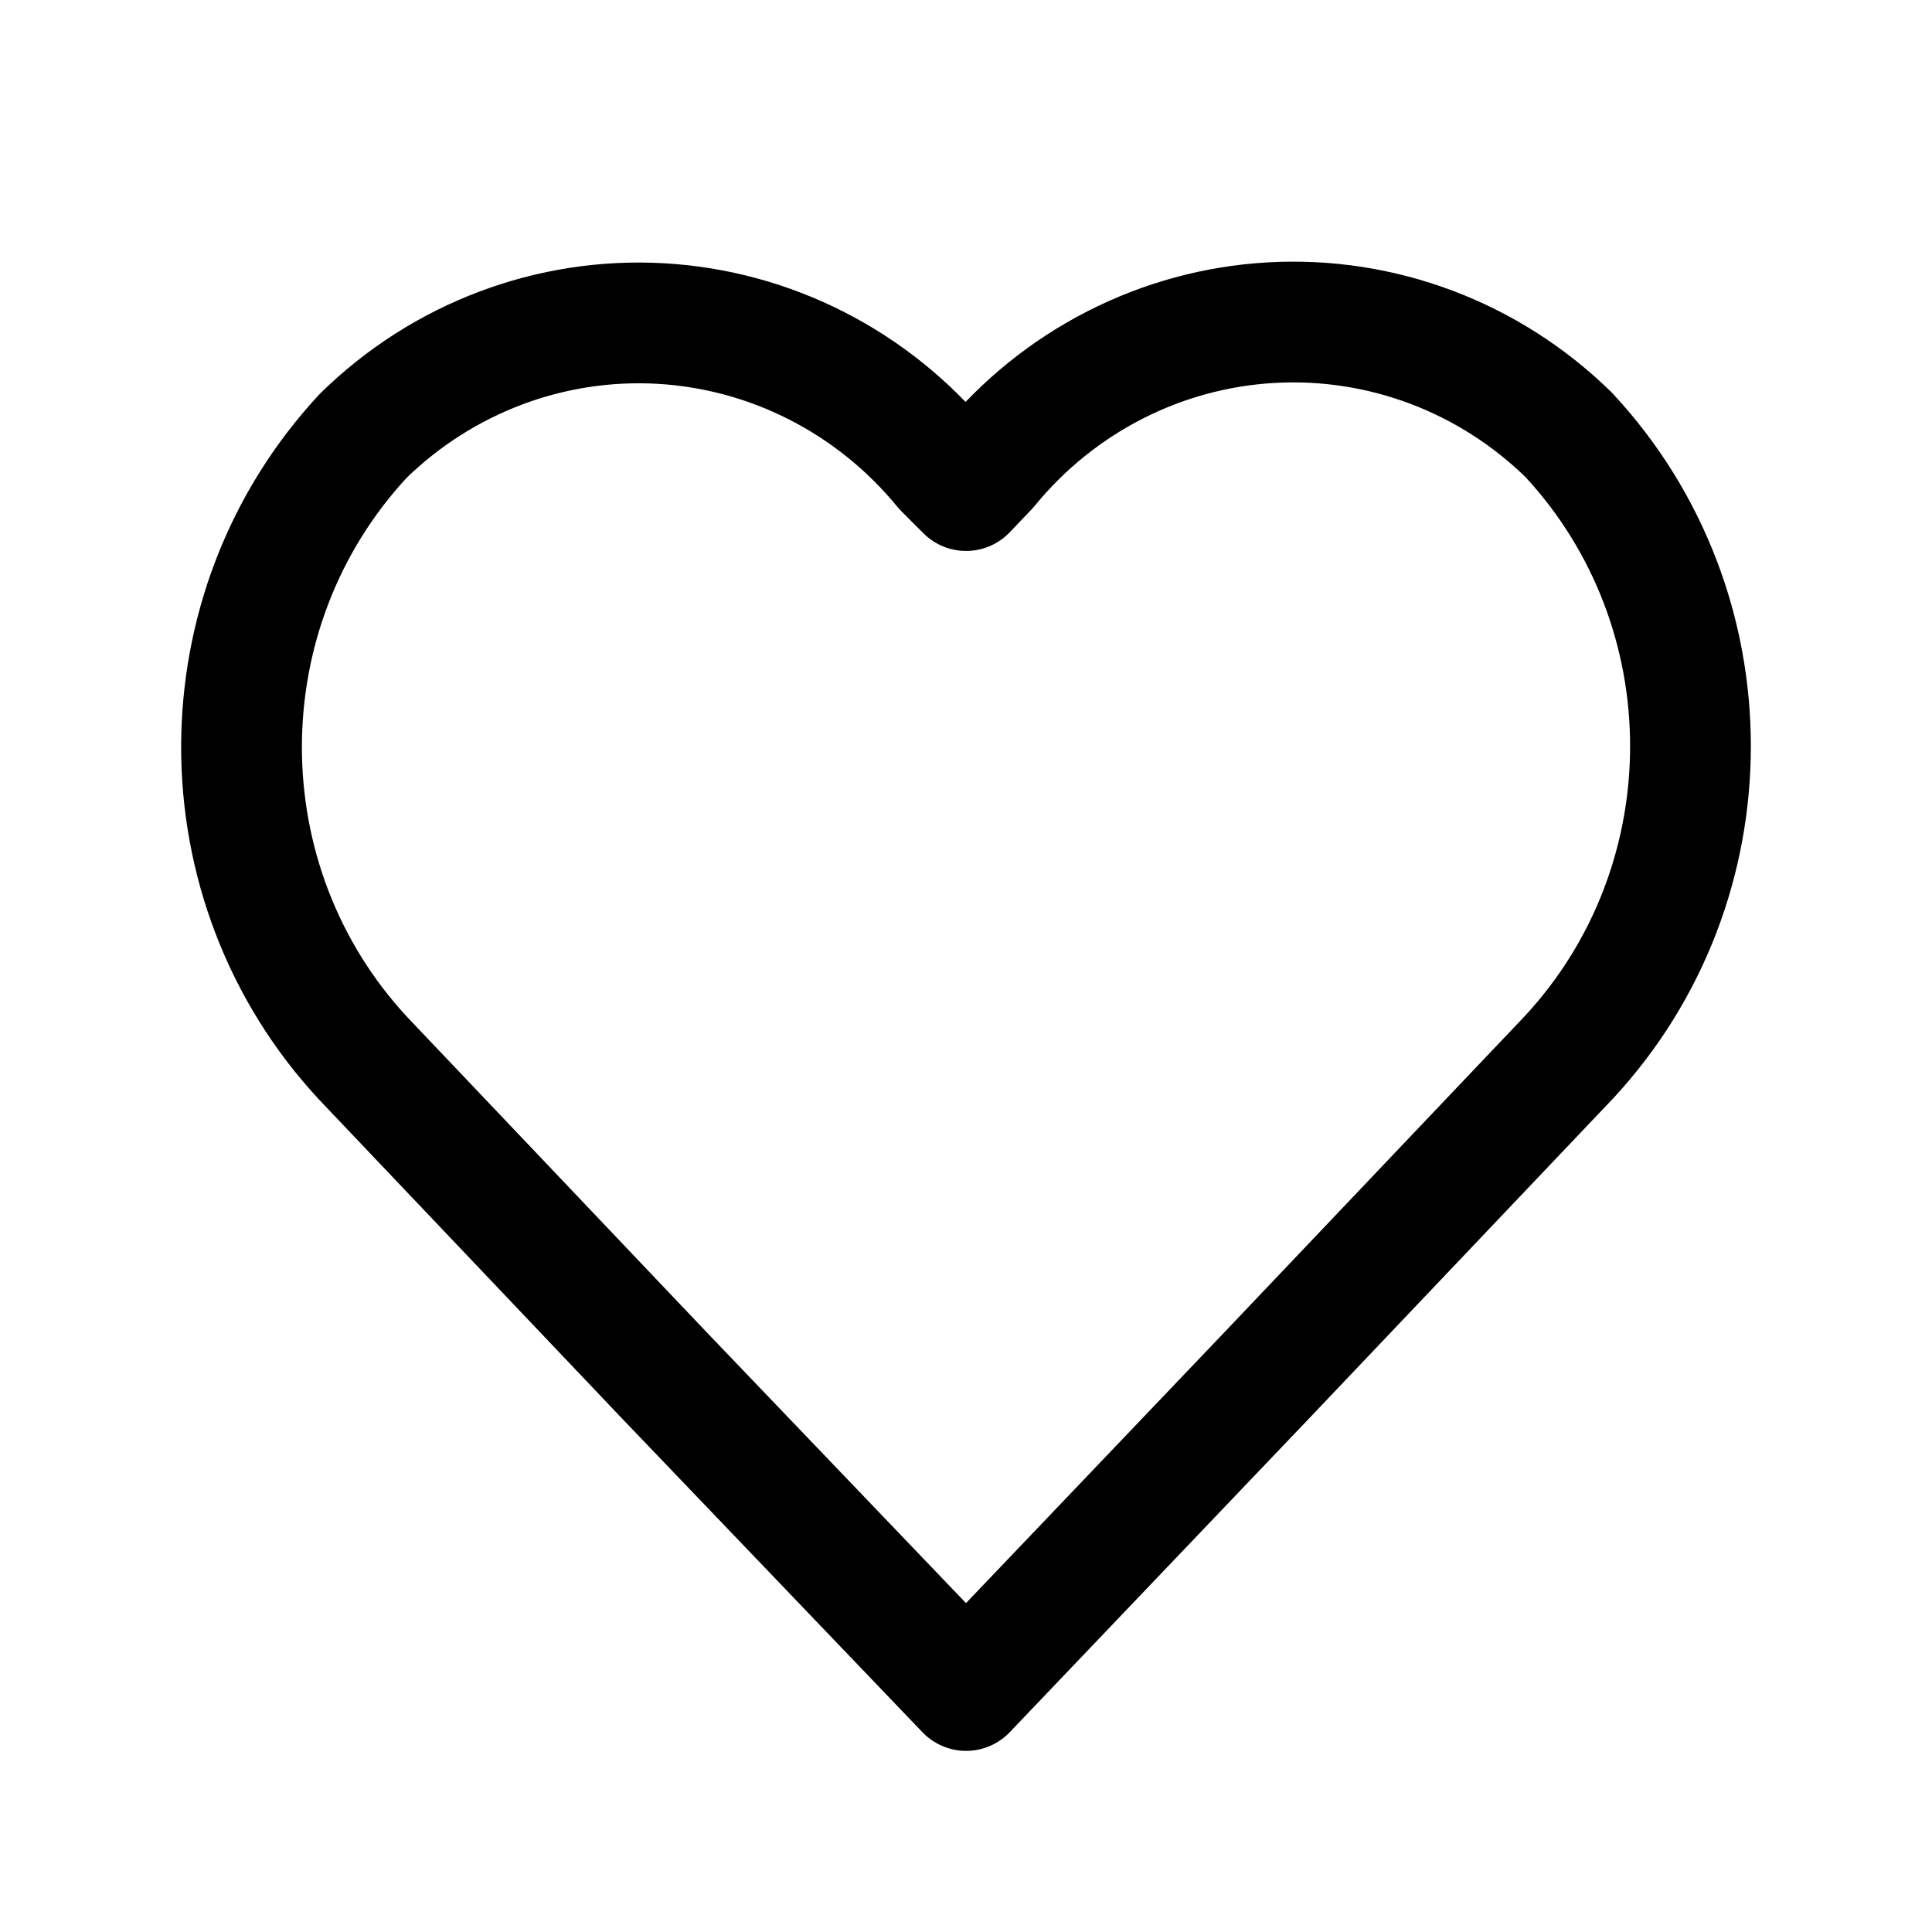 <svg width="24" height="24" viewBox="0 0 24 24" fill="none" xmlns="http://www.w3.org/2000/svg">
<path fill-rule="evenodd" clip-rule="evenodd" d="M12.001 21L8.242 17.074L4.513 13.149C2.496 10.979 2.496 7.583 4.513 5.413C5.501 4.447 6.839 3.942 8.207 4.019C9.575 4.097 10.851 4.749 11.727 5.82L12.001 6.094L12.273 5.809C13.149 4.737 14.425 4.085 15.793 4.008C17.161 3.931 18.499 4.435 19.487 5.402C21.504 7.571 21.504 10.967 19.487 13.137L15.758 17.062L12.001 21Z" stroke="currentColor" stroke-width="1.5" stroke-linecap="round" stroke-linejoin="round"/>
</svg>
